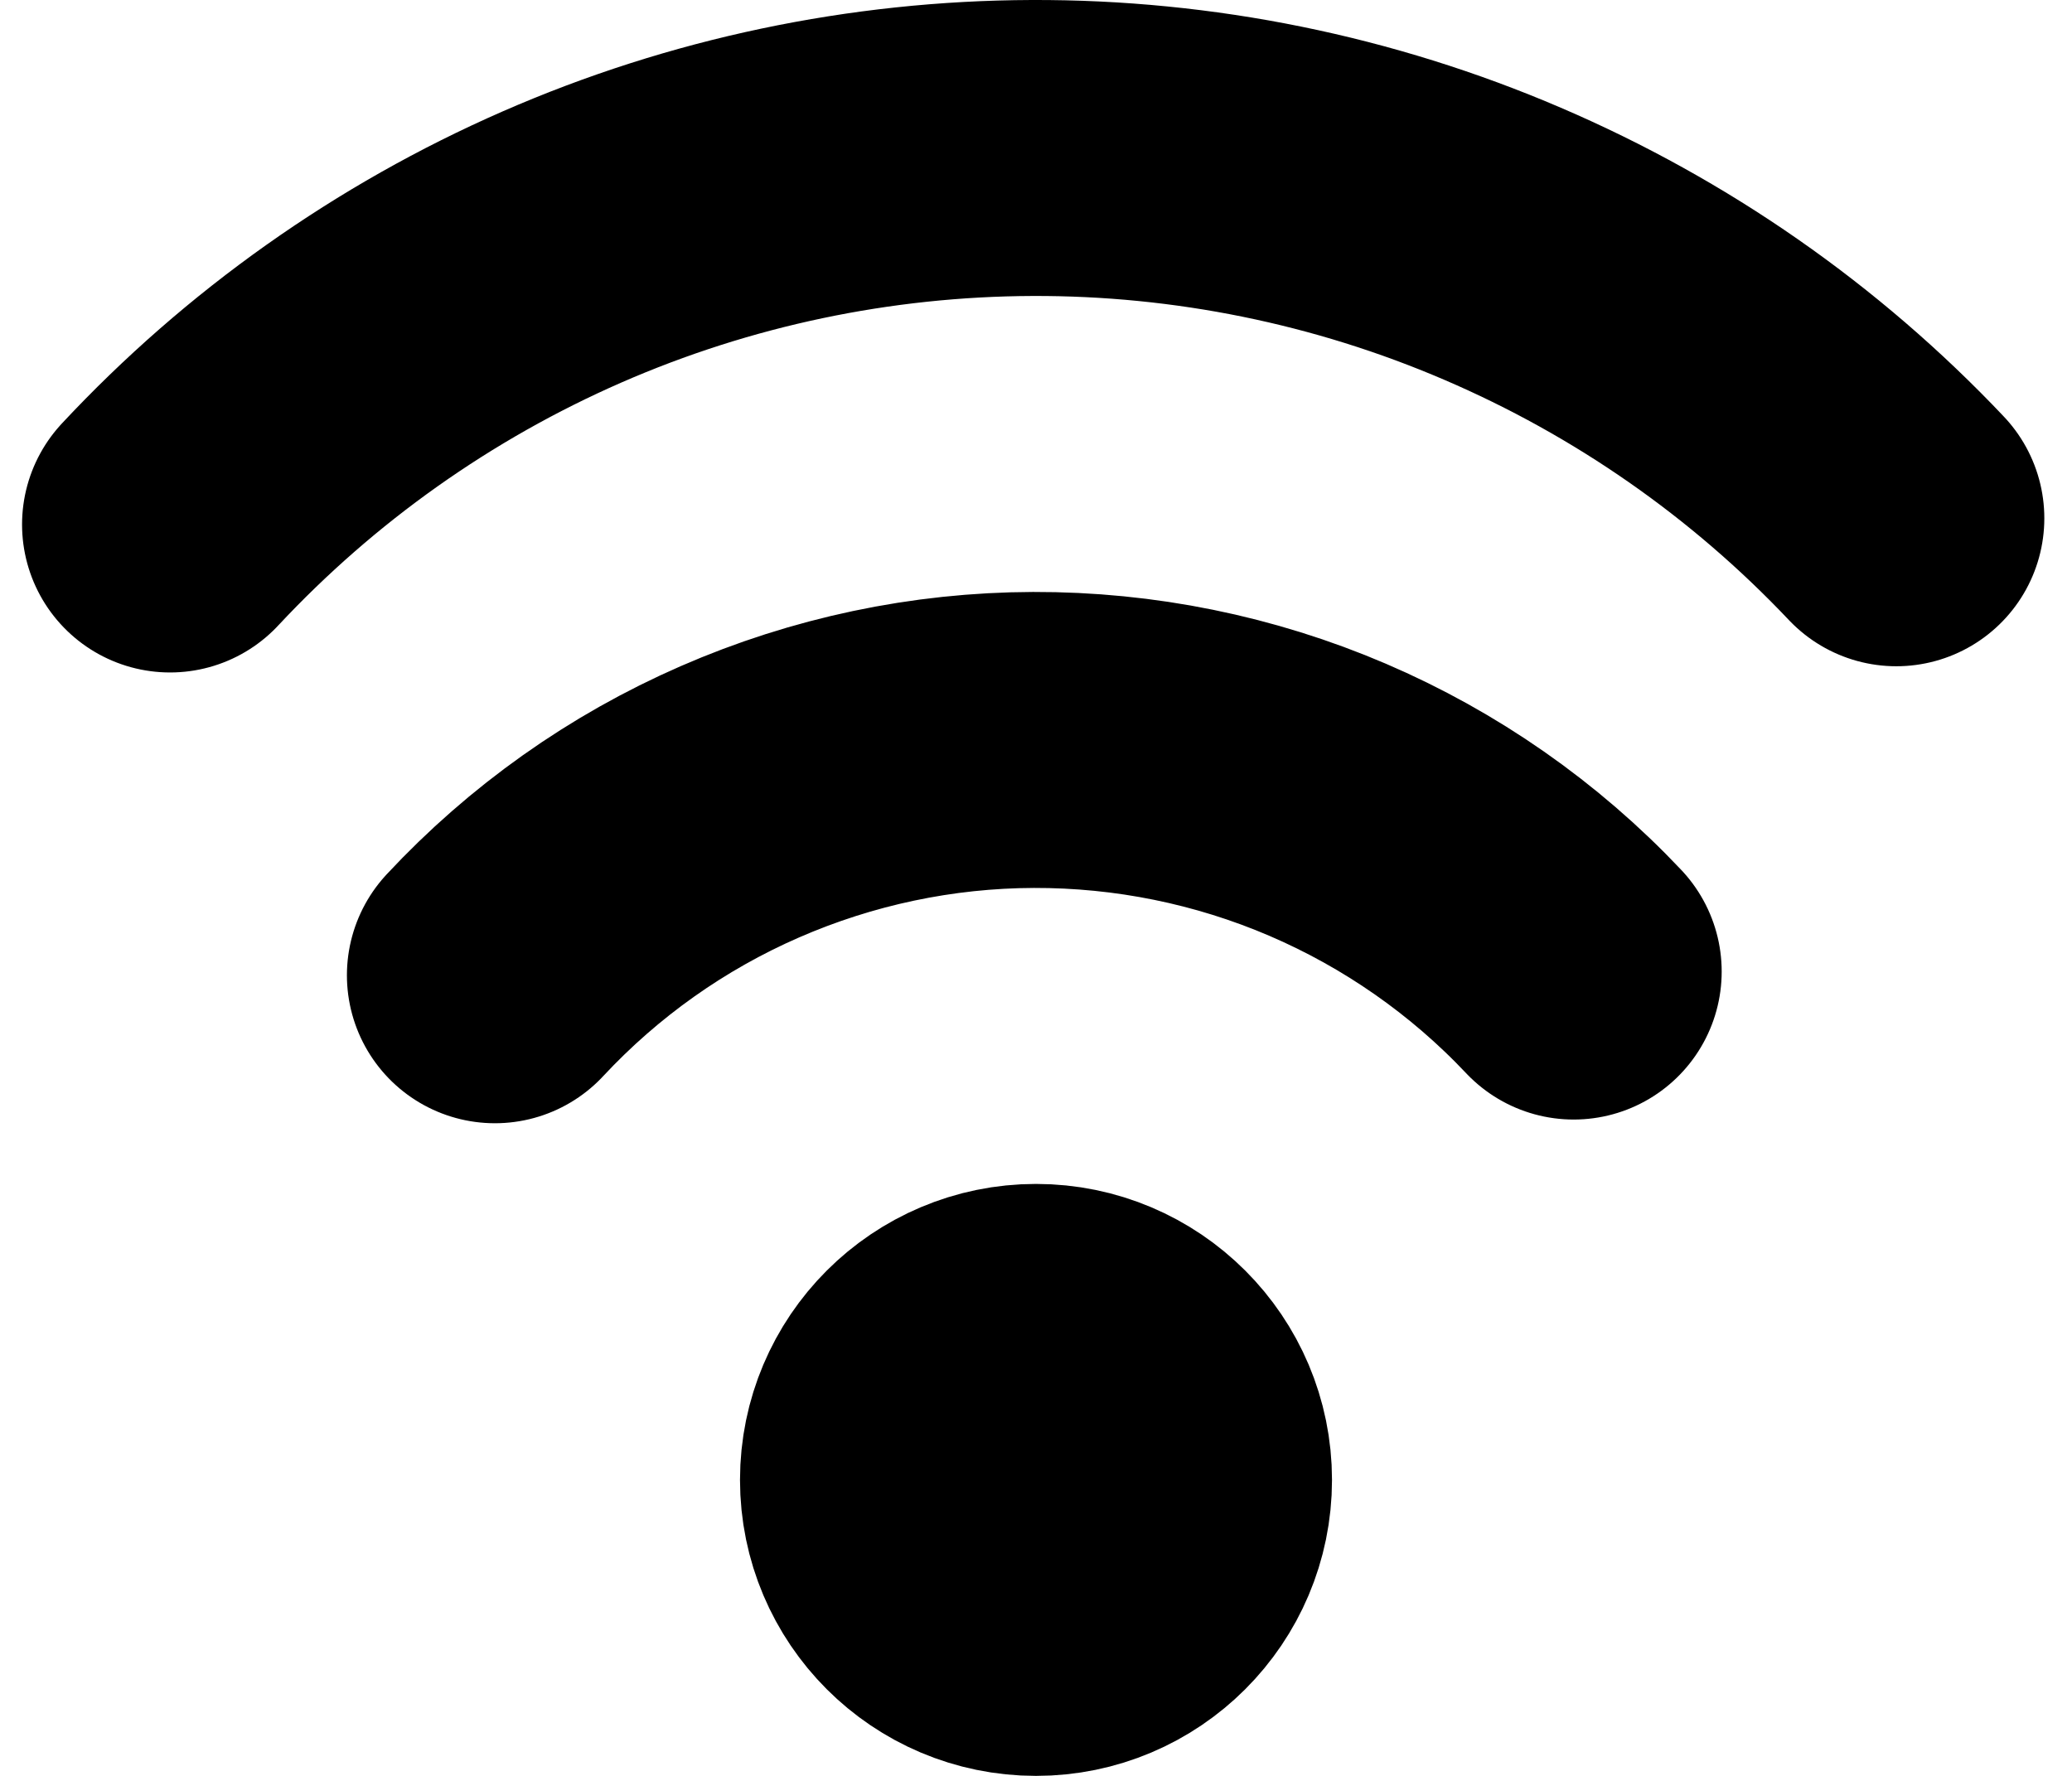<svg width="14" height="12" viewBox="0 0 14 12" fill="none" xmlns="http://www.w3.org/2000/svg">
<path d="M3.344 6.59C3.81 6.09 4.373 5.691 4.999 5.418C5.625 5.145 6.3 5.002 6.983 5C7.666 4.998 8.342 5.135 8.97 5.404C9.597 5.673 10.164 6.068 10.633 6.565M1.149 3.544C1.895 2.745 2.796 2.107 3.797 1.669C4.799 1.231 5.88 1.004 6.973 1C8.066 0.996 9.148 1.216 10.152 1.647C11.157 2.078 12.062 2.708 12.813 3.502M7 11C6.448 11 6 10.552 6 10C6 9.448 6.448 9 7 9C7.552 9 8 9.448 8 10C8 10.552 7.552 11 7 11Z" stroke="black" stroke-width="2" stroke-linecap="round" stroke-linejoin="round"/>
</svg>
